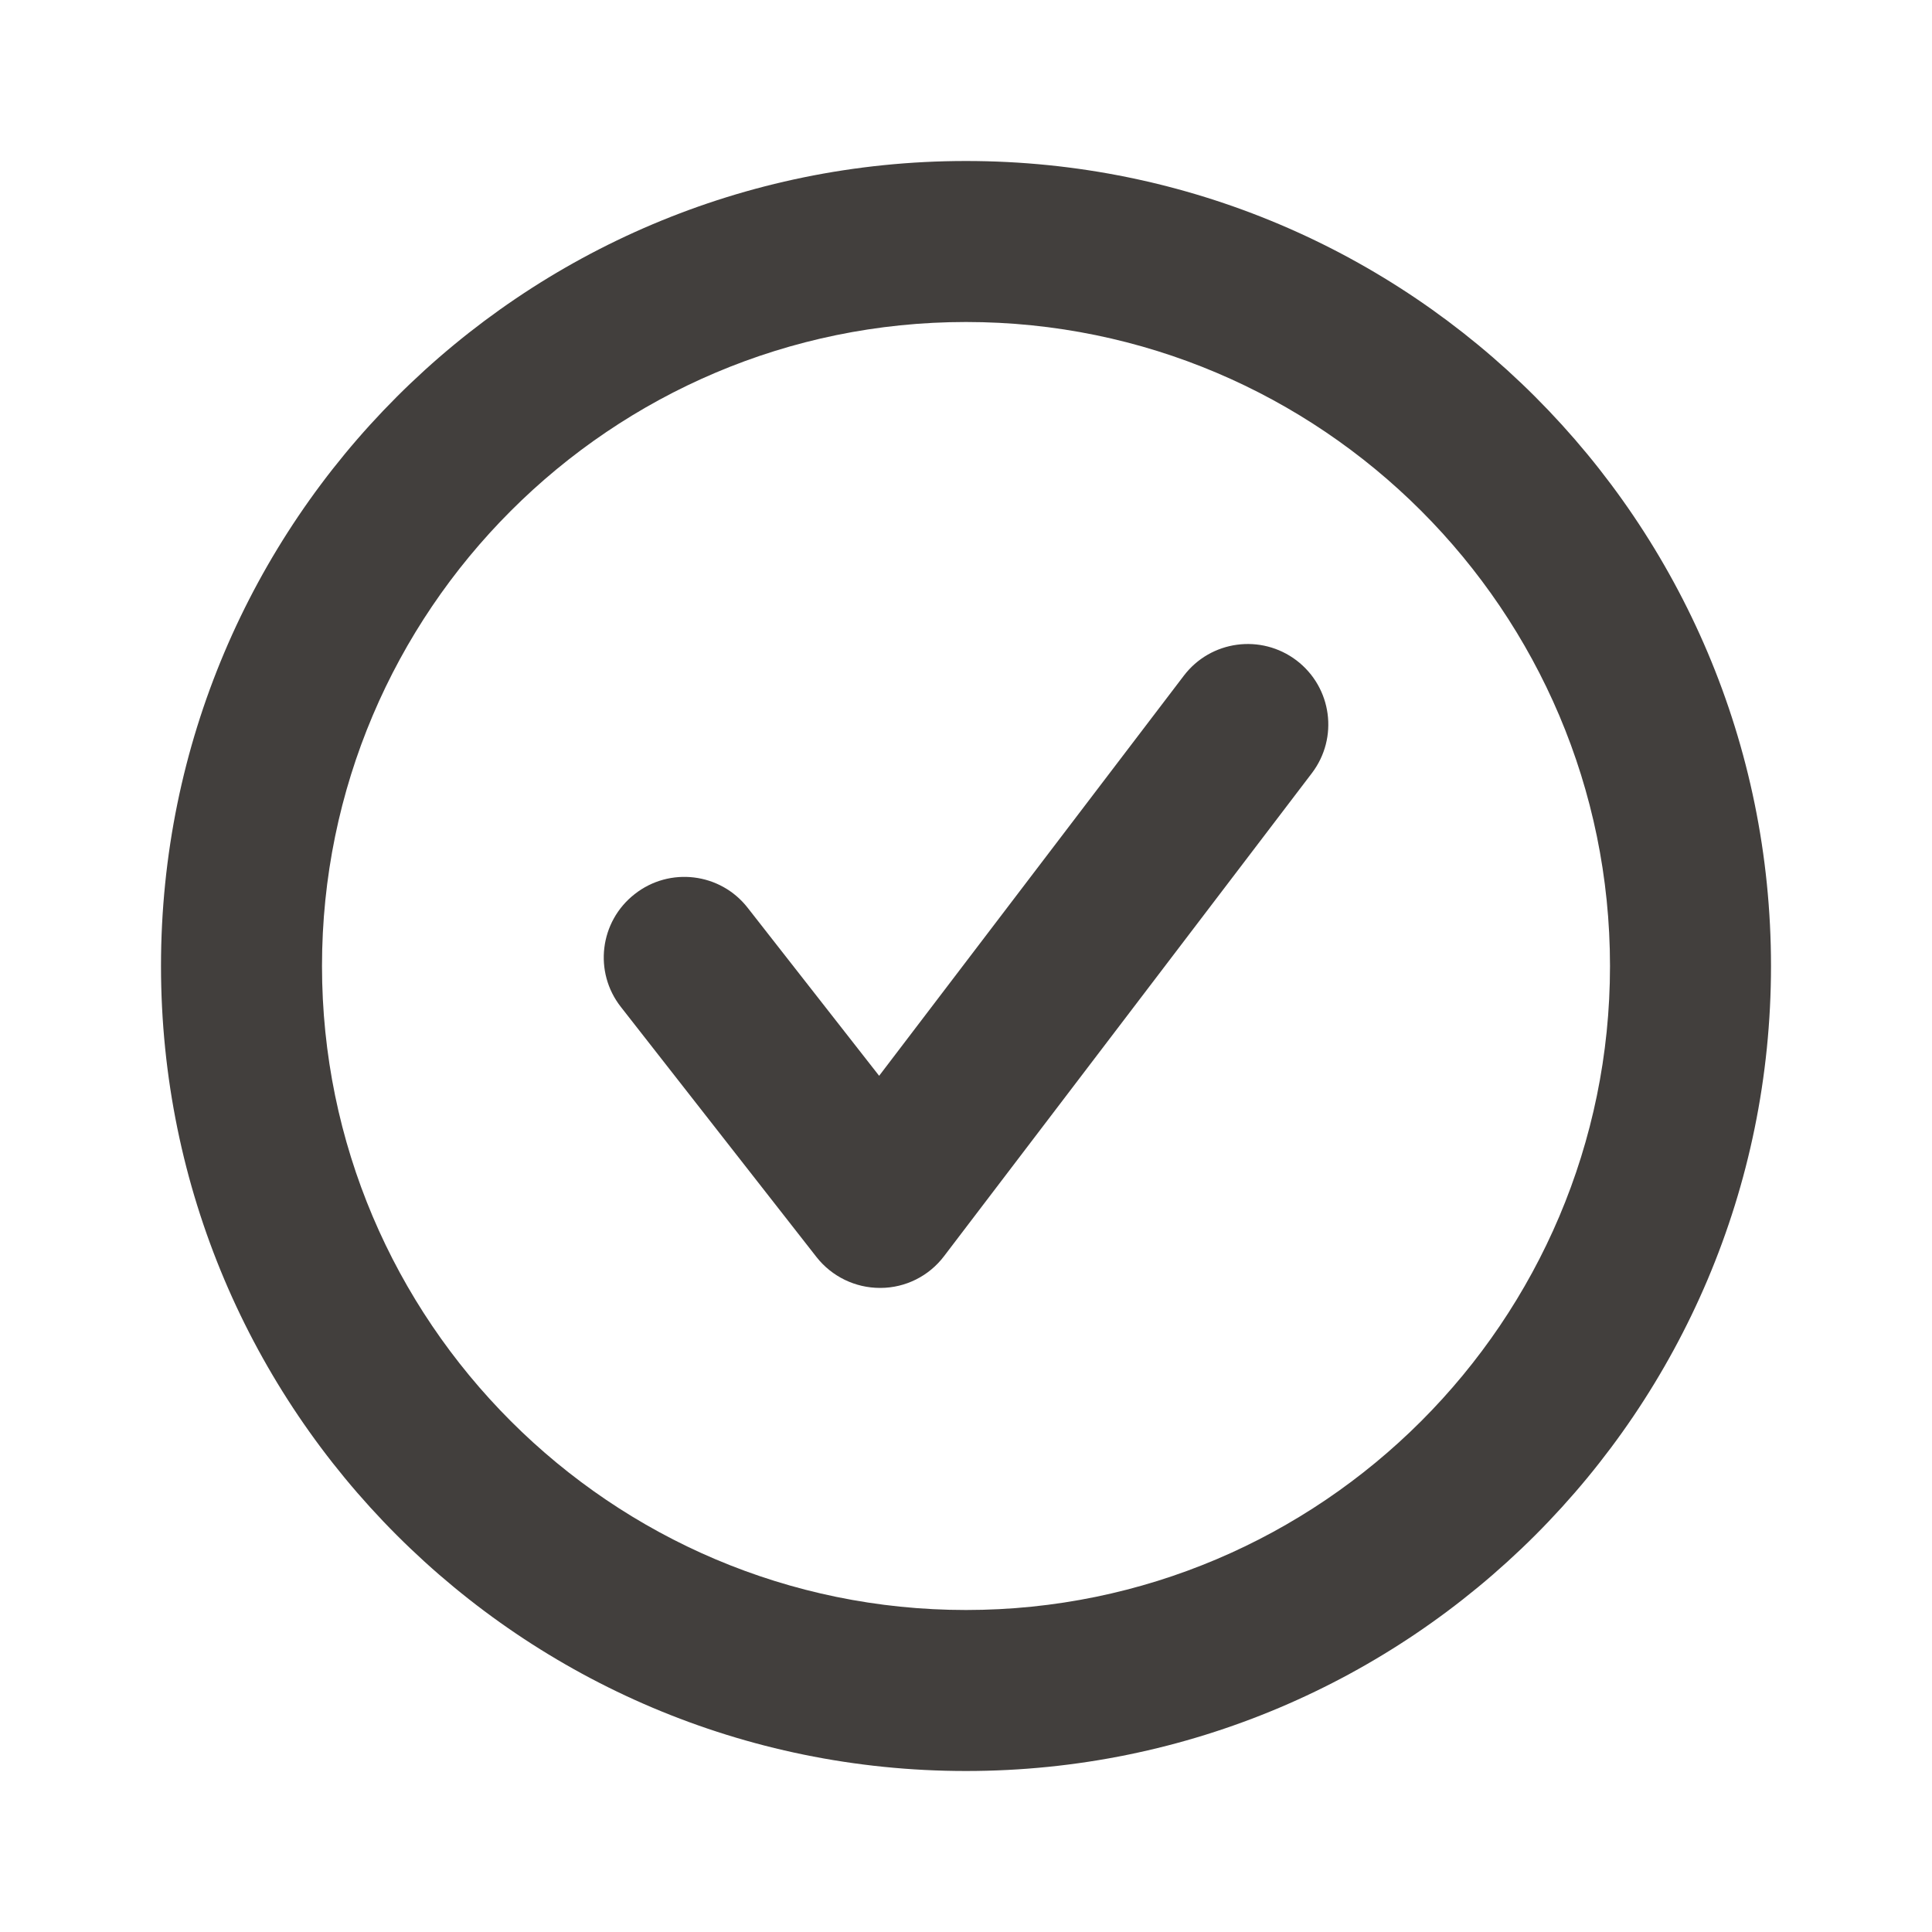 <svg width="24" height="24" viewBox="0 0 24 24" fill="none" xmlns="http://www.w3.org/2000/svg">
<g id="Icon/Outline/checkmark-circle">
<path id="Mask" fill-rule="evenodd" clip-rule="evenodd" d="M14.705 8.395L10.921 13.364L9.288 11.277C8.948 10.841 8.318 10.765 7.884 11.107C7.449 11.447 7.372 12.075 7.713 12.509L10.144 15.617C10.334 15.858 10.624 15.999 10.932 15.999H10.939C11.248 15.998 11.54 15.852 11.727 15.605L16.296 9.605C16.631 9.165 16.546 8.54 16.106 8.204C15.665 7.87 15.039 7.955 14.705 8.395ZM12 20C7.589 20 4 16.411 4 12C4 7.589 7.589 4 12 4C16.411 4 20 7.589 20 12C20 16.411 16.411 20 12 20ZM12 2C6.477 2 2 6.478 2 12C2 17.522 6.477 22 12 22C17.523 22 22 17.522 22 12C22 6.478 17.523 2 12 2Z" fill="#423F3D"/>
</g>
</svg>
